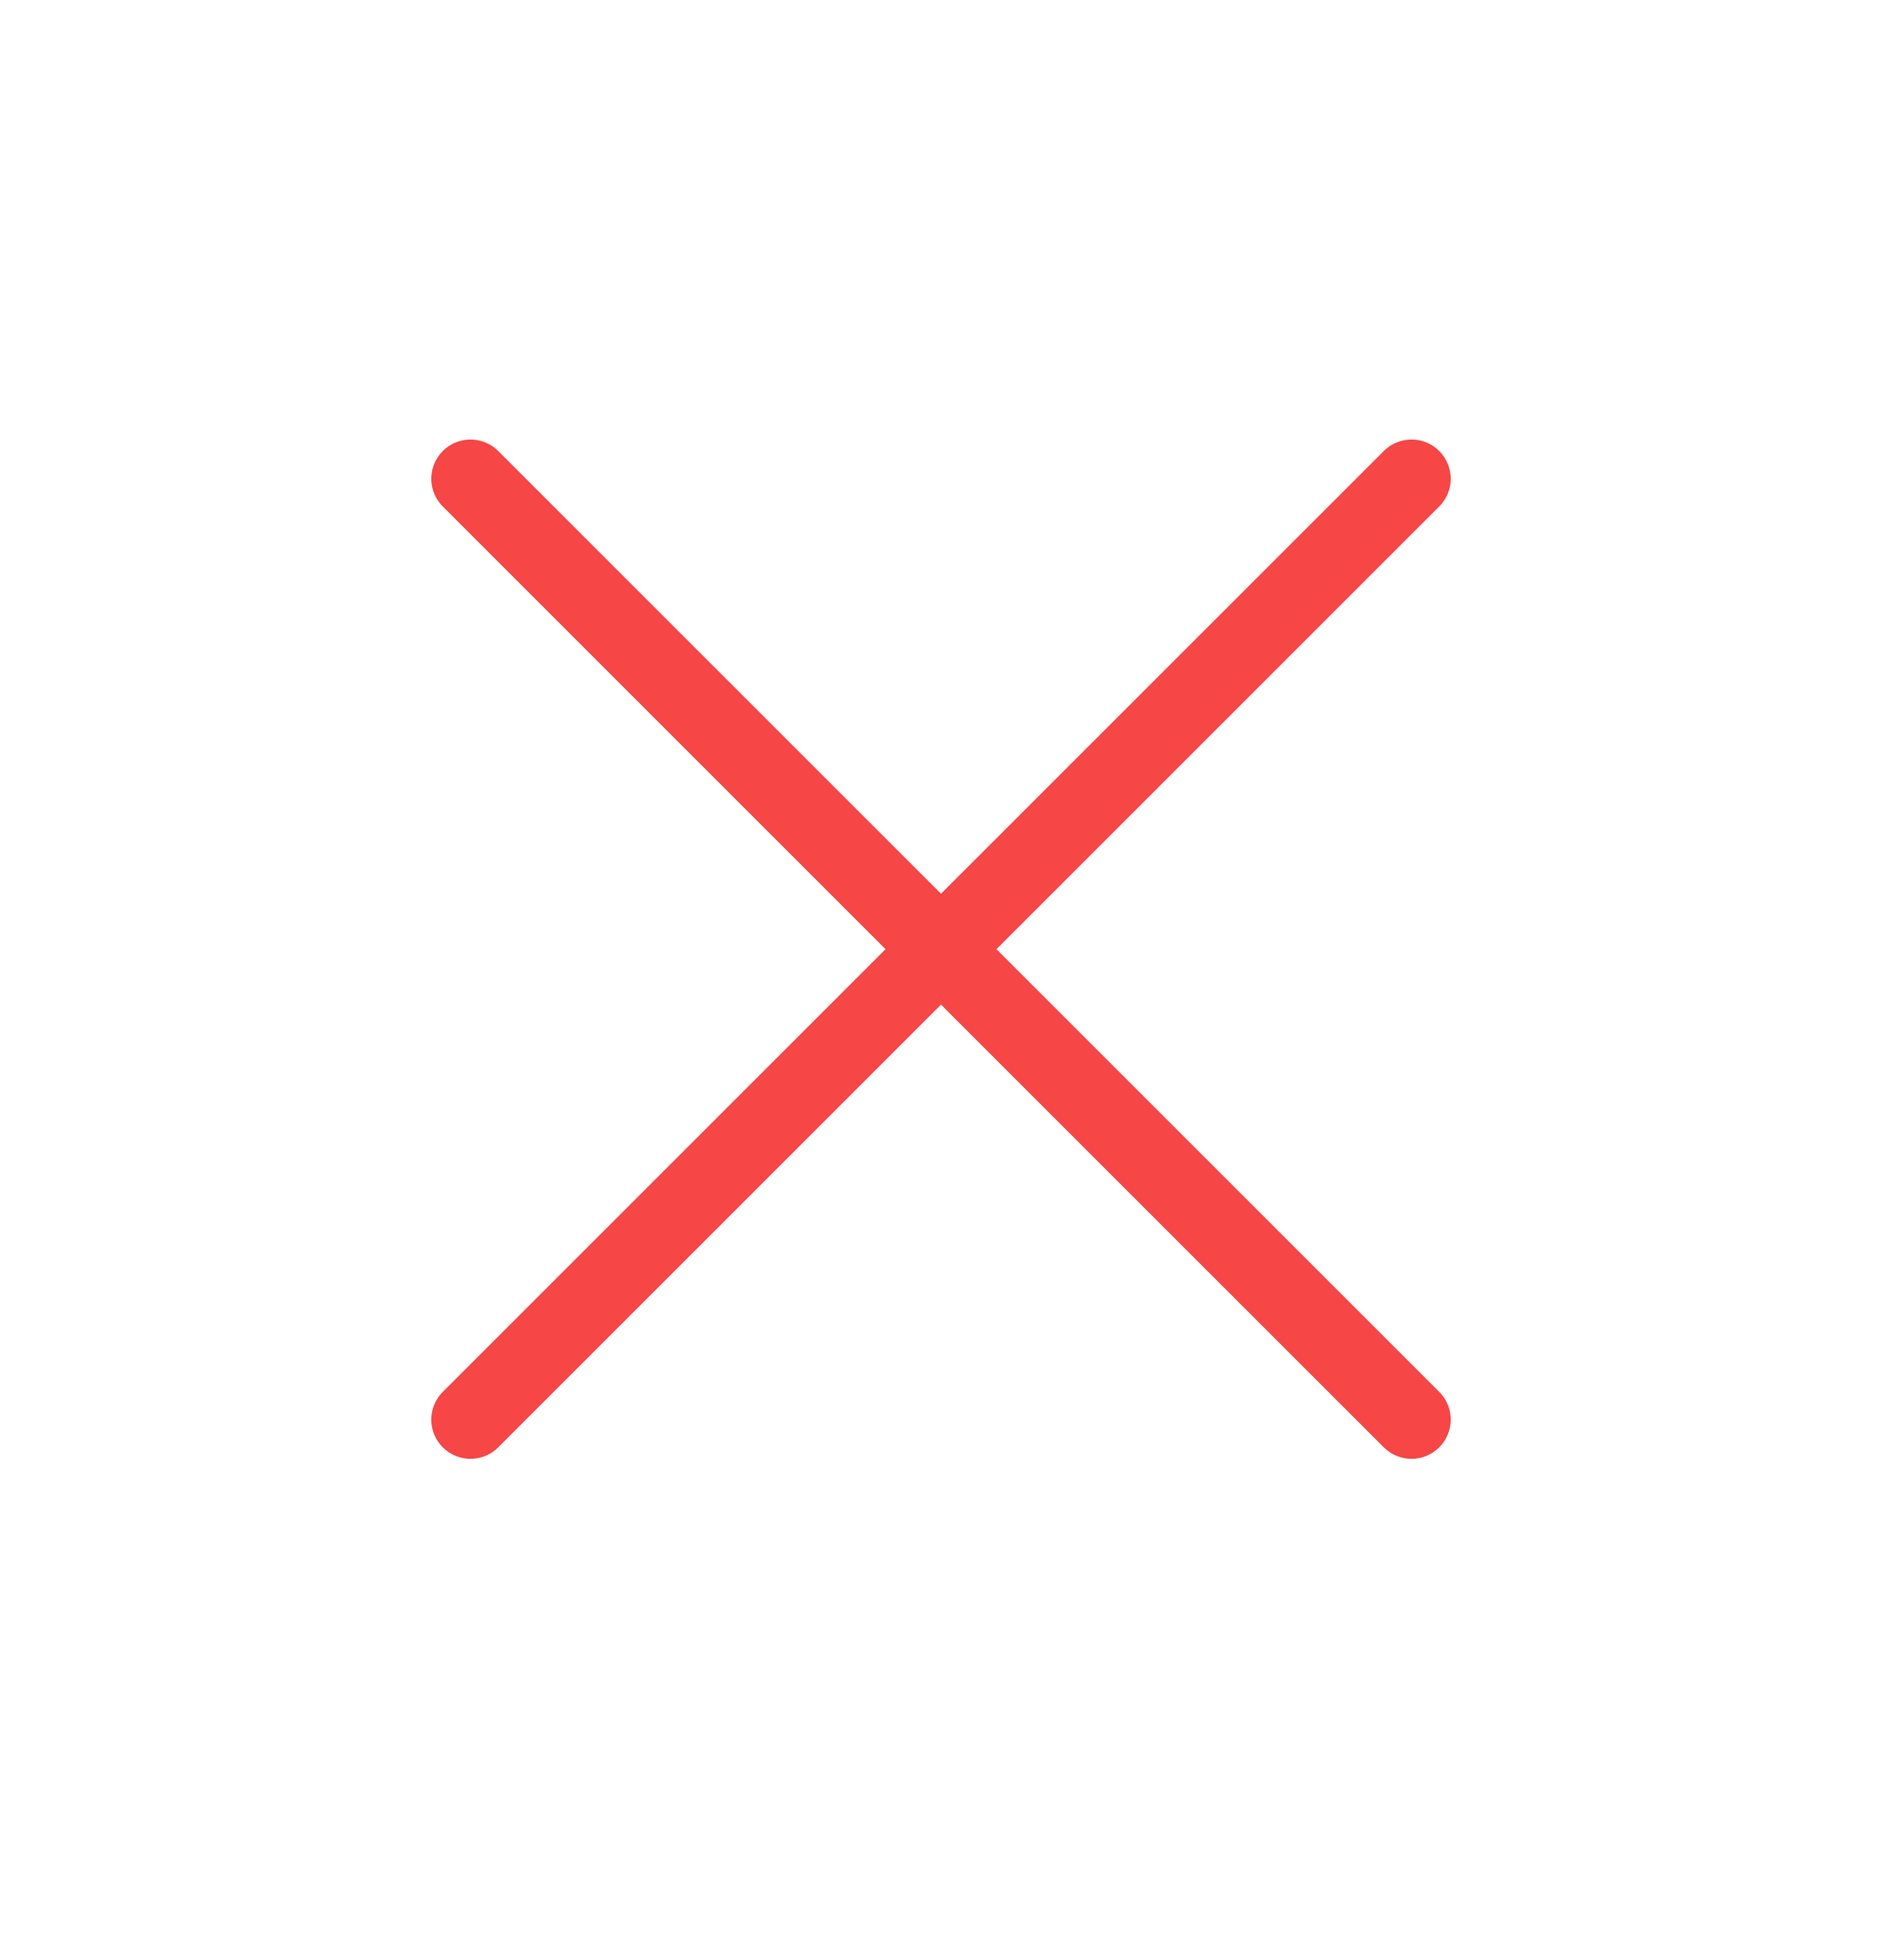 <svg width="24" height="25" viewBox="0 0 24 25" fill="none" xmlns="http://www.w3.org/2000/svg">
<path d="M6 6.106L18 18.106M18 6.106L6 18.106" stroke="#F64646" stroke-linecap="round" stroke-linejoin="round"/>
</svg>
